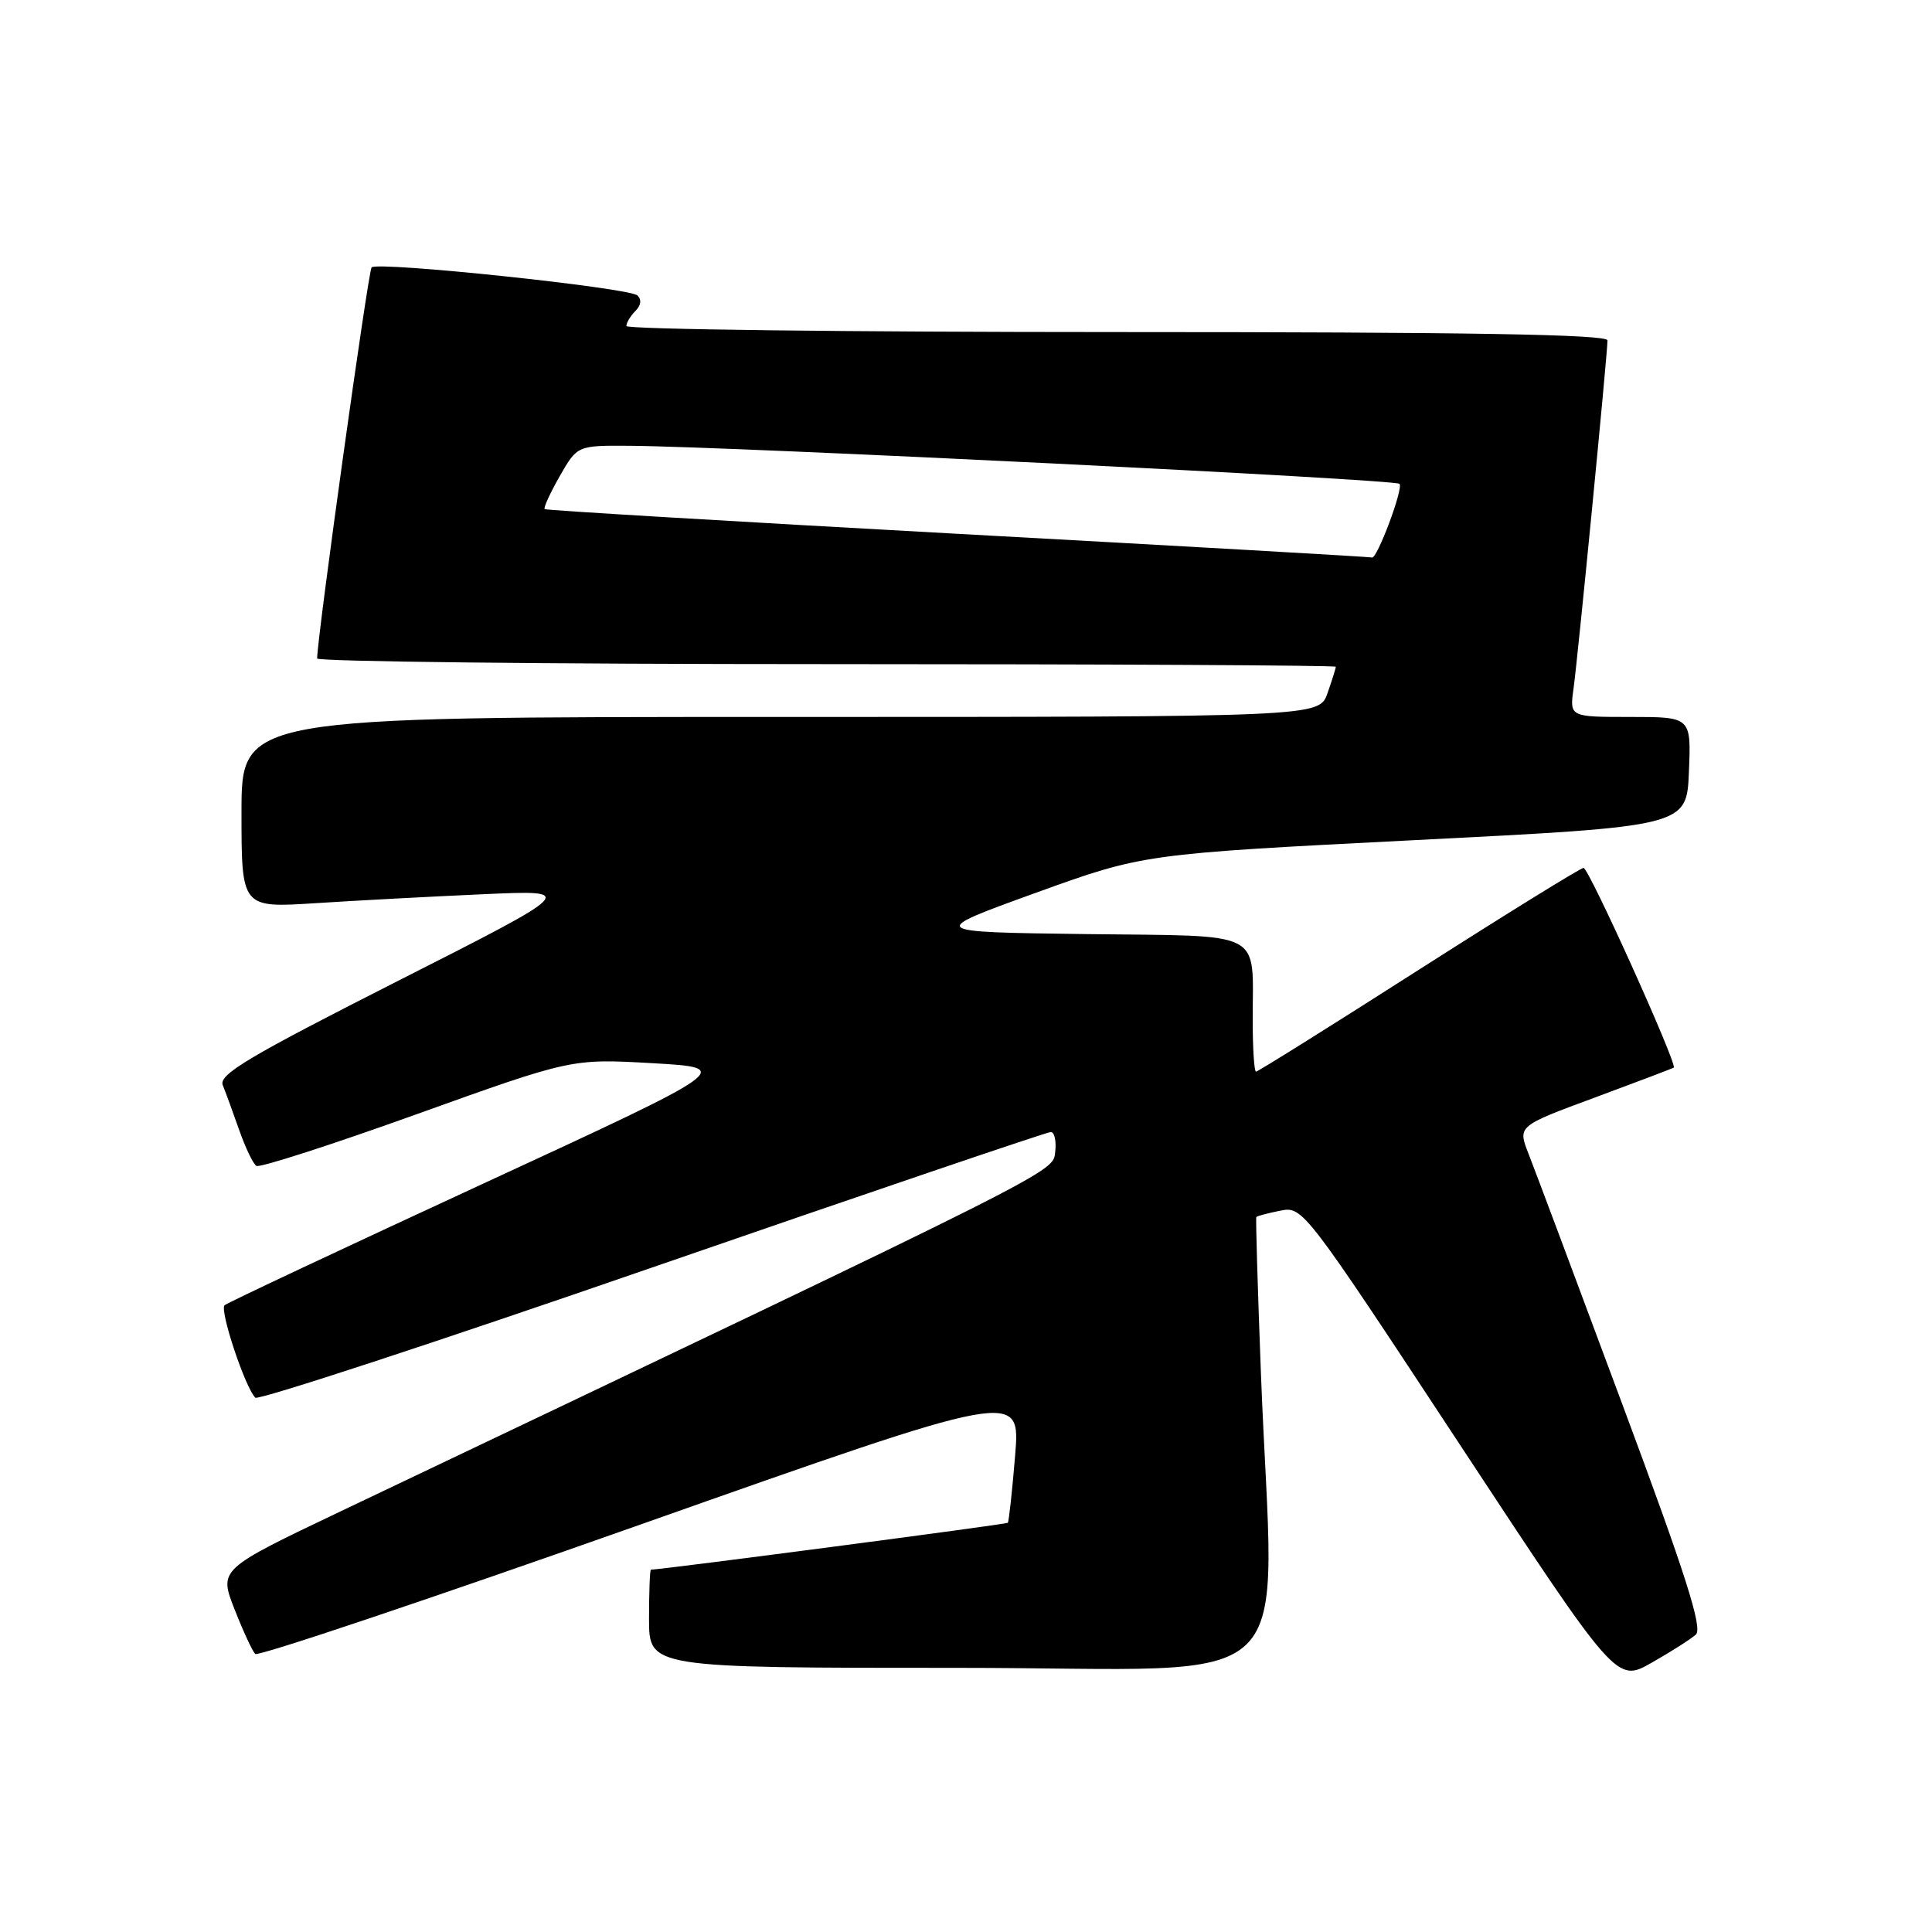 <?xml version="1.0" encoding="UTF-8" standalone="no"?>
<!DOCTYPE svg PUBLIC "-//W3C//DTD SVG 1.1//EN" "http://www.w3.org/Graphics/SVG/1.1/DTD/svg11.dtd" >
<svg xmlns="http://www.w3.org/2000/svg" xmlns:xlink="http://www.w3.org/1999/xlink" version="1.1" viewBox="0 0 256 256">
 <g >
 <path fill="currentColor"
d=" M 224.71 216.59 C 225.64 215.75 223.39 208.69 214.94 186.00 C 208.91 169.78 203.32 154.86 202.53 152.86 C 201.10 149.21 201.10 149.21 211.30 145.44 C 216.91 143.36 221.63 141.57 221.78 141.46 C 222.31 141.10 210.53 115.00 209.83 115.00 C 209.45 115.00 199.62 121.08 188.00 128.50 C 176.38 135.93 166.67 142.00 166.43 142.00 C 166.19 142.00 165.99 138.96 165.99 135.25 C 165.96 123.04 167.96 124.08 143.84 123.77 C 122.90 123.50 122.90 123.50 137.20 118.32 C 151.50 113.15 151.50 113.15 187.50 111.32 C 223.50 109.50 223.50 109.50 223.79 102.25 C 224.09 95.00 224.09 95.00 216.03 95.00 C 207.98 95.00 207.98 95.00 208.50 91.25 C 209.07 87.17 213.00 46.89 213.00 45.10 C 213.00 44.31 194.51 44.00 148.00 44.00 C 112.25 44.00 83.00 43.64 83.00 43.20 C 83.00 42.76 83.54 41.86 84.20 41.20 C 84.95 40.45 85.04 39.68 84.45 39.14 C 83.32 38.12 50.06 34.61 49.24 35.43 C 48.80 35.86 42.08 84.07 42.02 87.25 C 42.01 87.66 72.38 88.00 109.50 88.00 C 146.62 88.00 177.00 88.16 177.00 88.35 C 177.00 88.54 176.51 90.12 175.90 91.85 C 174.80 95.00 174.80 95.00 103.40 95.00 C 32.00 95.00 32.00 95.00 32.00 107.65 C 32.00 120.30 32.00 120.30 41.75 119.68 C 47.11 119.33 57.12 118.80 64.00 118.49 C 76.50 117.93 76.50 117.93 52.66 130.01 C 32.87 140.05 28.94 142.39 29.52 143.80 C 29.90 144.73 30.88 147.41 31.70 149.75 C 32.52 152.09 33.54 154.22 33.98 154.49 C 34.42 154.76 43.99 151.67 55.26 147.62 C 75.74 140.27 75.74 140.27 86.49 140.88 C 97.23 141.50 97.23 141.50 63.87 156.91 C 45.52 165.39 30.17 172.60 29.76 172.95 C 29.06 173.55 32.44 183.77 33.83 185.20 C 34.20 185.59 57.86 177.83 86.41 167.95 C 114.96 158.08 138.73 150.00 139.23 150.00 C 139.72 150.00 139.99 151.18 139.82 152.63 C 139.48 155.39 141.51 154.38 45.22 200.22 C 29.01 207.94 29.01 207.94 31.07 213.22 C 32.21 216.12 33.45 218.80 33.82 219.16 C 34.19 219.52 57.16 211.80 84.86 202.01 C 135.22 184.22 135.22 184.22 134.51 192.86 C 134.12 197.61 133.68 201.62 133.54 201.78 C 133.35 201.98 87.90 207.95 86.25 207.99 C 86.11 208.00 86.00 210.93 86.00 214.50 C 86.00 221.00 86.00 221.00 127.00 221.00 C 173.63 221.00 168.76 225.73 167.08 182.00 C 166.65 170.72 166.37 161.39 166.47 161.26 C 166.57 161.13 168.00 160.75 169.65 160.42 C 172.62 159.83 172.80 160.05 193.42 191.39 C 214.20 222.97 214.20 222.97 218.85 220.32 C 221.41 218.87 224.04 217.19 224.71 216.59 Z  M 127.00 70.74 C 97.02 69.09 72.35 67.62 72.17 67.46 C 71.99 67.30 72.89 65.34 74.17 63.09 C 76.50 59.02 76.50 59.02 83.50 59.07 C 97.24 59.18 184.85 63.51 185.44 64.11 C 186.00 64.67 182.44 74.17 181.79 73.87 C 181.63 73.79 156.98 72.38 127.00 70.74 Z "/>
</g>
</svg>